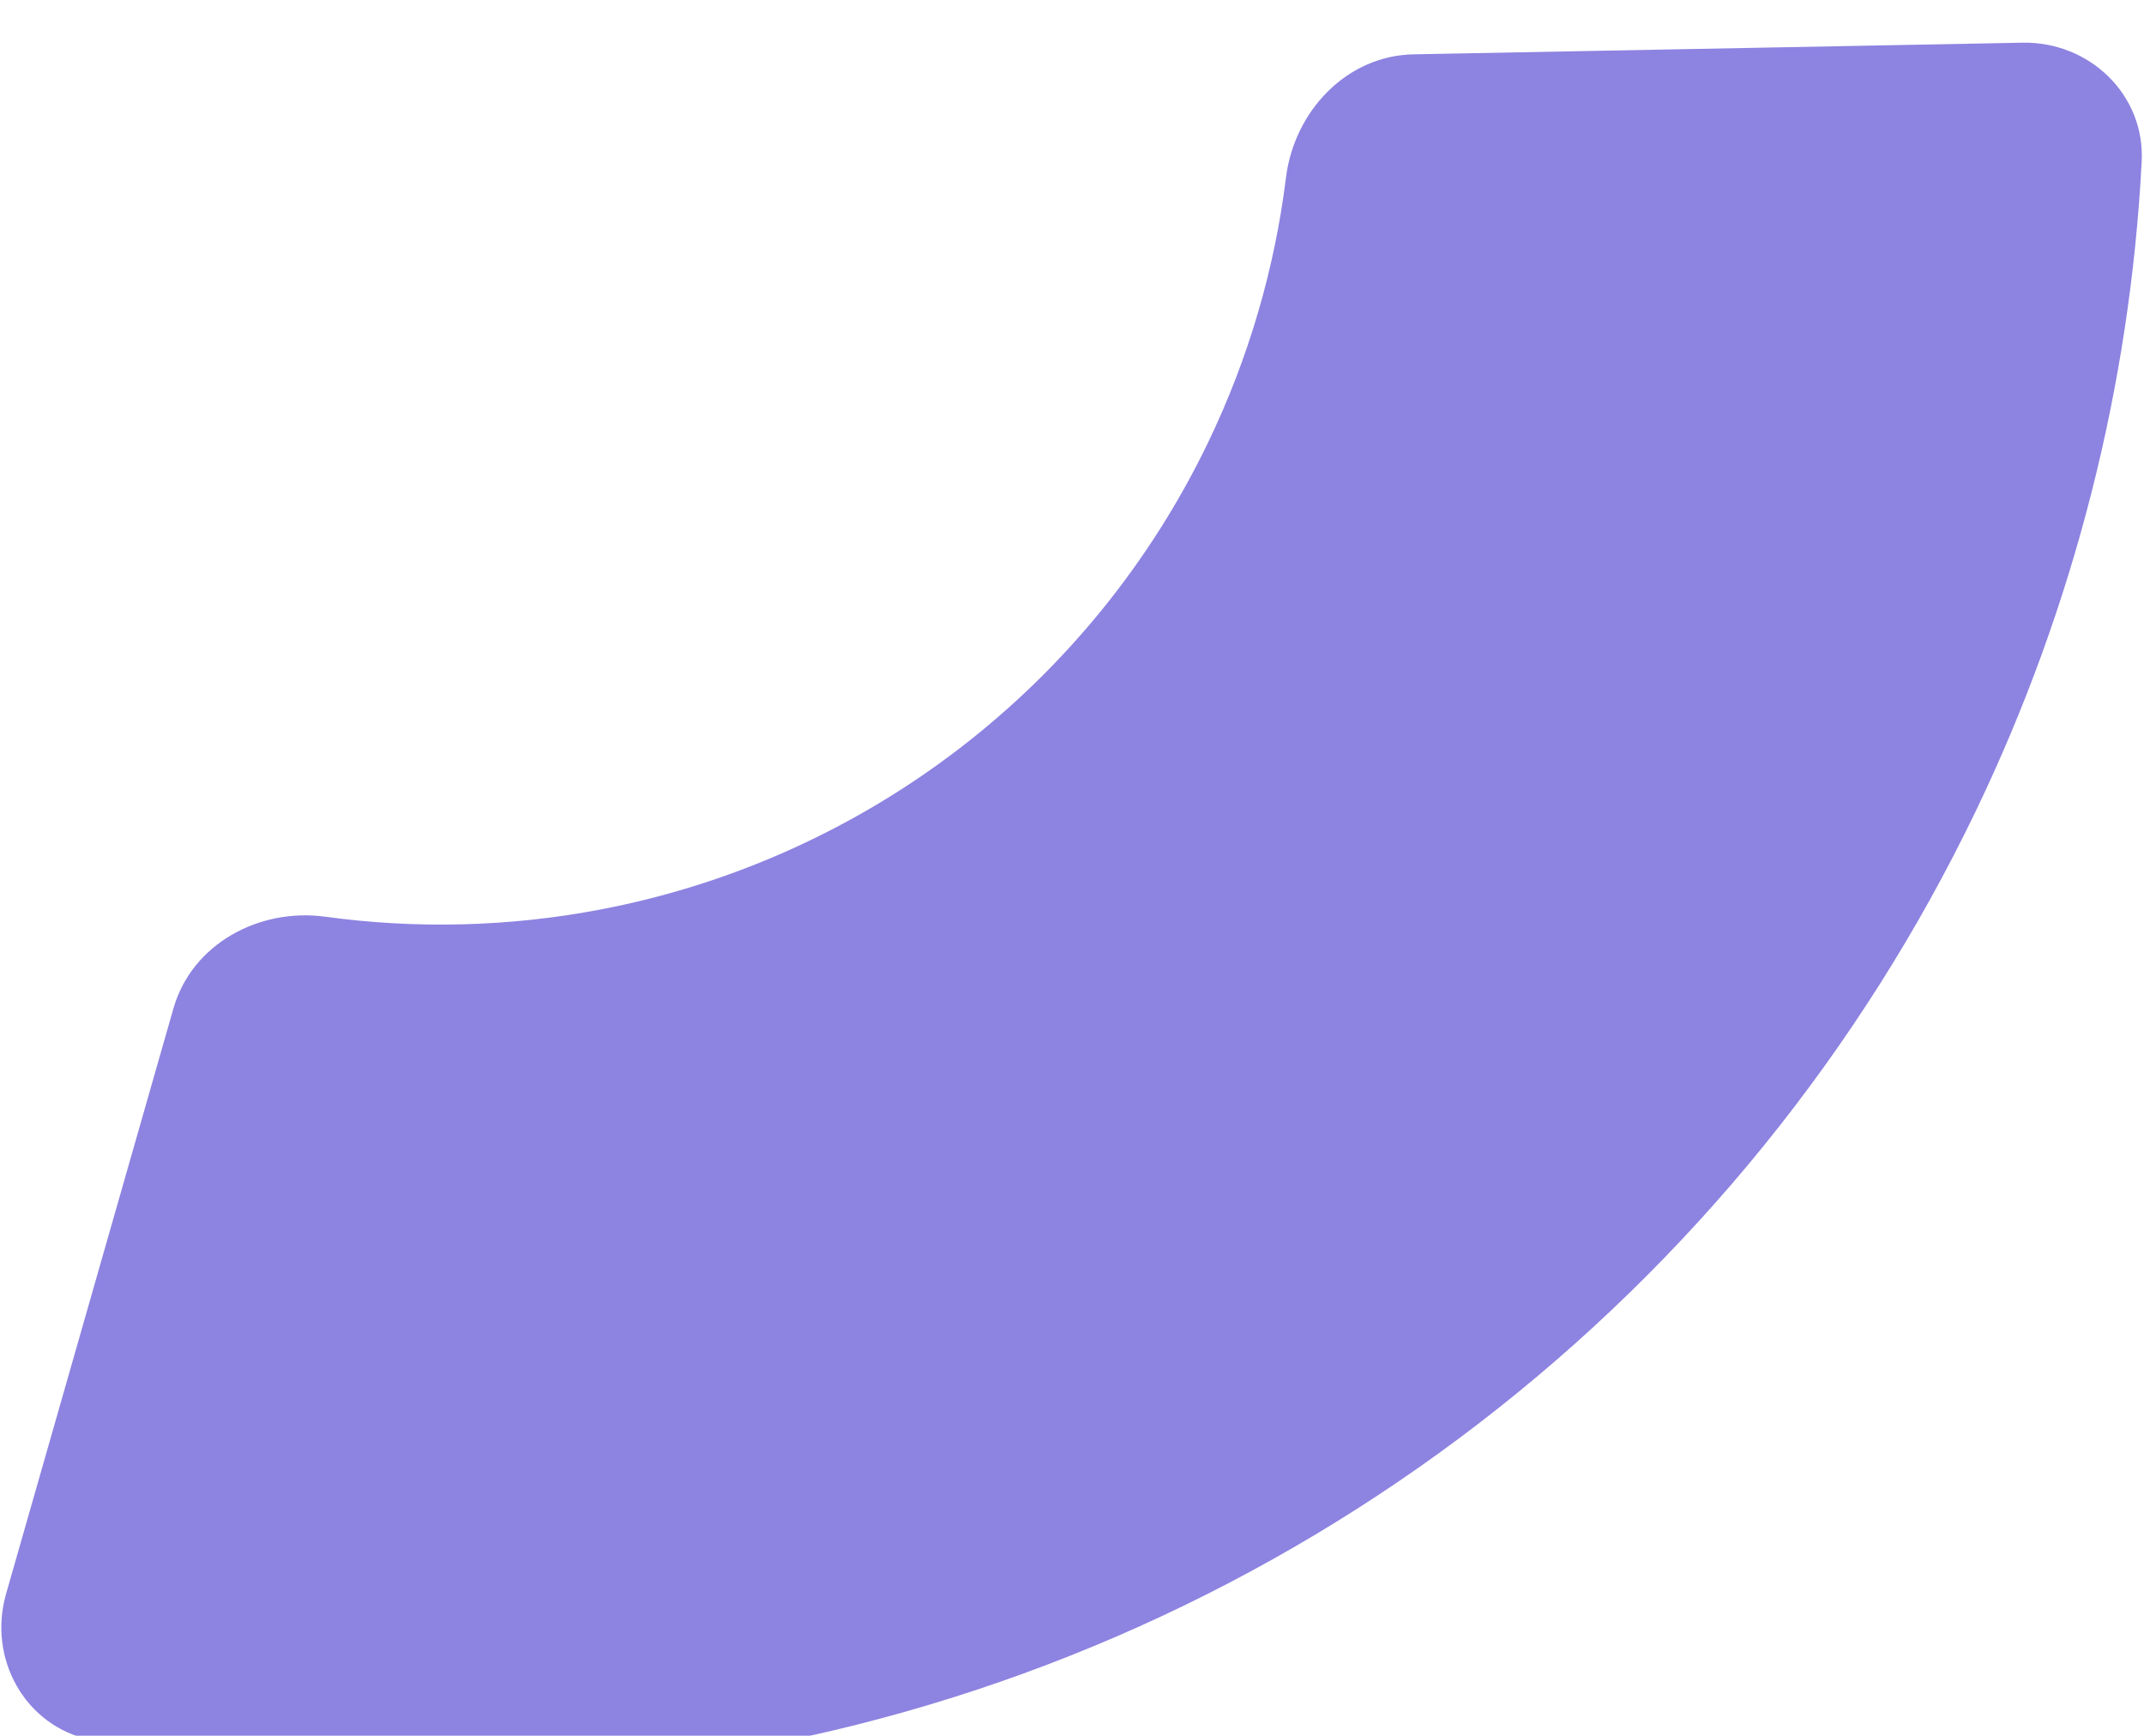 <svg width="231" height="187" viewBox="0 0 231 187" fill="none" xmlns="http://www.w3.org/2000/svg">
<g filter="url(#filter0_i_94_331)">
<path d="M0.65 167.366C-1.334 174.305 2.677 181.588 9.74 183.073C33.472 188.063 58.002 188.309 81.907 183.745C110.1 178.364 136.636 166.444 159.385 148.944C182.134 131.444 200.461 108.852 212.893 82.983C223.434 61.047 229.488 37.274 230.751 13.057C231.127 5.849 225.117 0.105 217.901 0.243L152.299 1.497C145.083 1.635 139.441 7.623 138.553 14.786C137.333 24.633 134.519 34.246 130.196 43.241C123.98 56.176 114.817 67.472 103.443 76.222C92.068 84.972 78.8 90.932 64.704 93.623C54.901 95.494 44.888 95.748 35.057 94.402C27.906 93.424 20.671 97.341 18.687 104.28L0.65 167.366Z" fill="#8D83E1"/>
</g>
<defs>
<filter id="filter0_i_94_331" x="0.144" y="0.24" width="230.624" height="191.116" filterUnits="userSpaceOnUse" color-interpolation-filters="sRGB">
<feFlood flood-opacity="0" result="BackgroundImageFix"/>
<feBlend mode="normal" in="SourceGraphic" in2="BackgroundImageFix" result="shape"/>
<feColorMatrix in="SourceAlpha" type="matrix" values="0 0 0 0 0 0 0 0 0 0 0 0 0 0 0 0 0 0 127 0" result="hardAlpha"/>
<feMorphology radius="10.89" operator="dilate" in="SourceAlpha" result="effect1_innerShadow_94_331"/>
<feOffset dy="4.356"/>
<feGaussianBlur stdDeviation="21.78"/>
<feComposite in2="hardAlpha" operator="arithmetic" k2="-1" k3="1"/>
<feColorMatrix type="matrix" values="0 0 0 0 0.308 0 0 0 0 0.253 0 0 0 0 0.768 0 0 0 1 0"/>
<feBlend mode="normal" in2="shape" result="effect1_innerShadow_94_331"/>
</filter>
</defs>
</svg>
